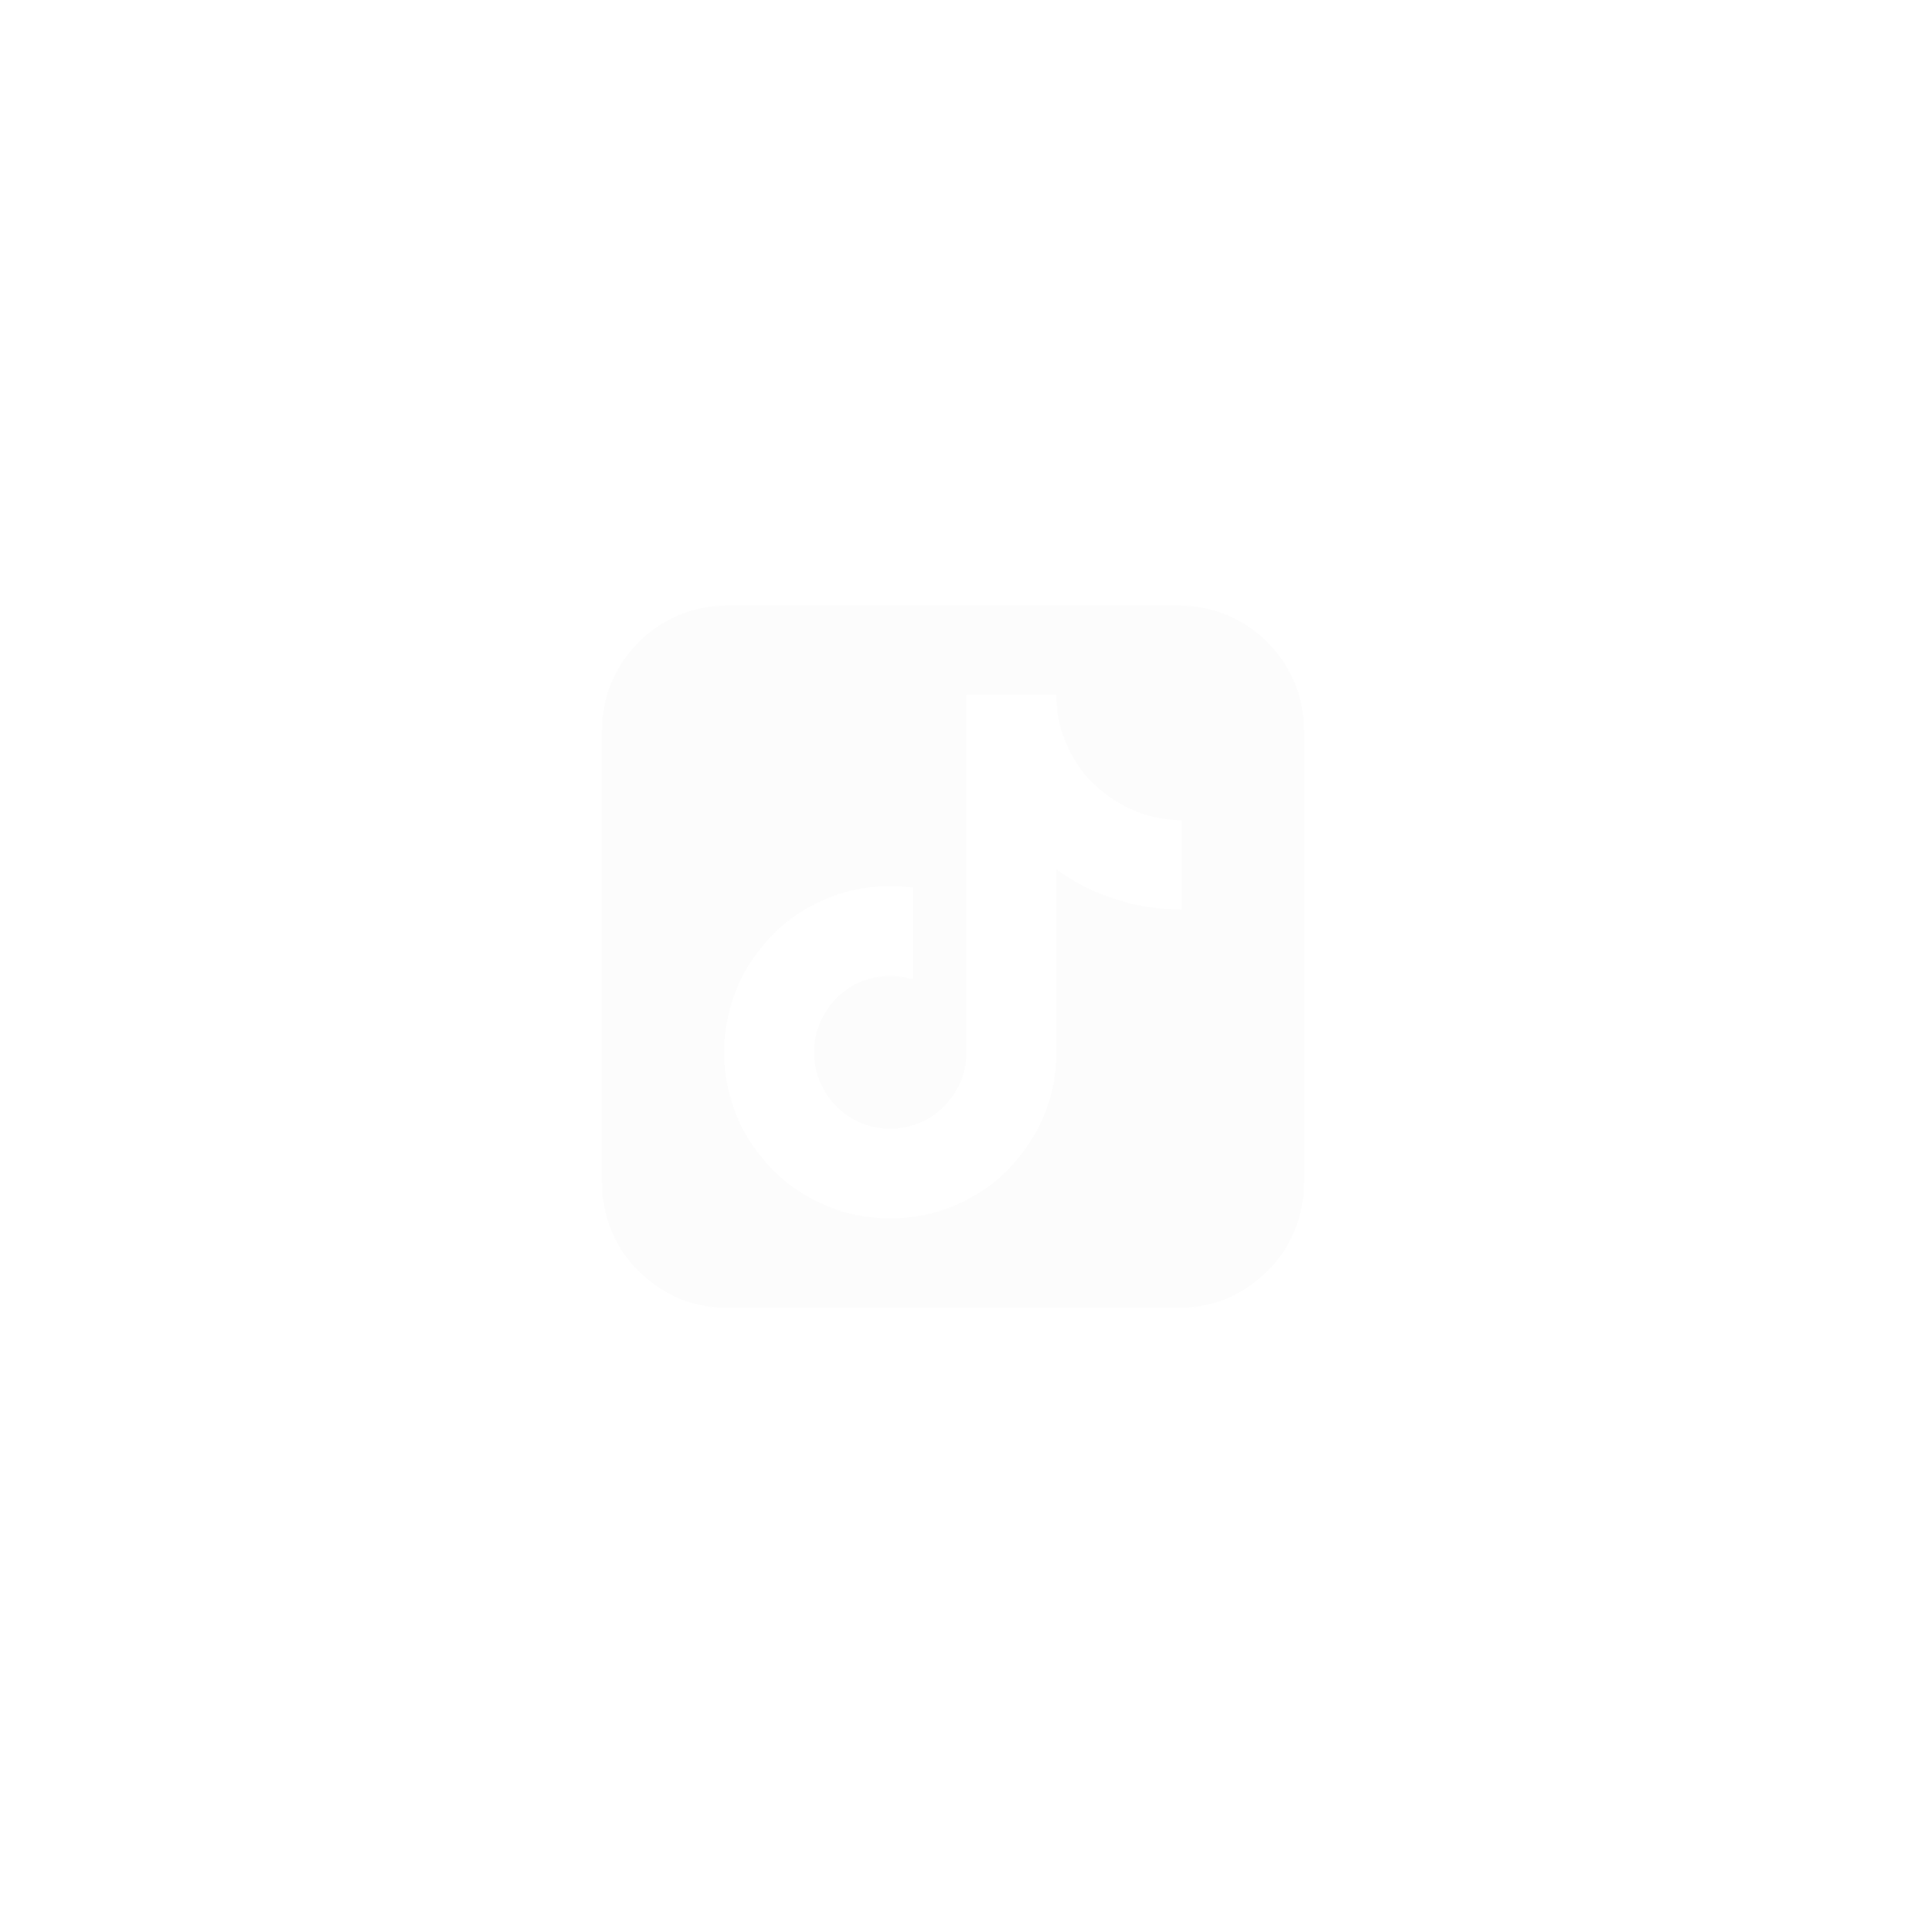 <svg width="76" height="77" viewBox="0 0 76 77" fill="none" xmlns="http://www.w3.org/2000/svg">
<g id="tiktok 4" clip-path="url(#clip0_6078_17064)" filter="url(#filter0_d_6078_17064)">
<path id="Exclude" fill-rule="evenodd" clip-rule="evenodd" d="M29 16.13C26.239 16.13 24 18.369 24 21.13V39.13C24 41.892 26.239 44.13 29 44.13H47C49.761 44.13 52 41.892 52 39.13V21.13C52 18.369 49.761 16.13 47 16.13H29ZM42.122 26.653C43.581 27.698 45.331 28.258 47.125 28.253V24.69C46.154 24.69 45.205 24.404 44.395 23.869C43.826 23.501 43.337 23.022 42.959 22.459C42.582 21.897 42.323 21.263 42.198 20.597C42.145 20.299 42.12 19.996 42.122 19.693H38.536V33.941C38.536 34.583 38.334 35.208 37.958 35.727C37.582 36.246 37.051 36.634 36.442 36.833C35.833 37.033 35.177 37.035 34.566 36.839C33.956 36.643 33.423 36.259 33.044 35.742C32.665 35.224 32.459 34.601 32.455 33.959C32.451 33.318 32.65 32.692 33.023 32.17C33.396 31.648 33.925 31.258 34.532 31.055C35.14 30.852 35.797 30.846 36.408 31.038V27.372C35.072 27.187 33.711 27.414 32.508 28.024C31.304 28.634 30.316 29.596 29.674 30.783C29.032 31.971 28.767 33.326 28.915 34.667C29.063 36.009 29.617 37.273 30.503 38.292C31.389 39.31 32.564 40.033 33.871 40.365C35.179 40.696 36.556 40.621 37.819 40.148C39.083 39.675 40.172 38.827 40.941 37.718C41.71 36.609 42.122 35.291 42.122 33.941V26.653Z" fill="#FCFCFC"/>
</g>
<defs>
<filter id="filter0_d_6078_17064" x="0" y="0.13" width="76" height="76" filterUnits="userSpaceOnUse" color-interpolation-filters="sRGB">
<feFlood flood-opacity="0" result="BackgroundImageFix"/>
<feColorMatrix in="SourceAlpha" type="matrix" values="0 0 0 0 0 0 0 0 0 0 0 0 0 0 0 0 0 0 127 0" result="hardAlpha"/>
<feOffset dy="8"/>
<feGaussianBlur stdDeviation="12"/>
<feColorMatrix type="matrix" values="0 0 0 0 0 0 0 0 0 0 0 0 0 0 0 0 0 0 0.1 0"/>
<feBlend mode="normal" in2="BackgroundImageFix" result="effect1_dropShadow_6078_17064"/>
<feBlend mode="normal" in="SourceGraphic" in2="effect1_dropShadow_6078_17064" result="shape"/>
</filter>
<clipPath id="clip0_6078_17064">
<rect width="28" height="28" fill="white" transform="translate(24 16.13)"/>
</clipPath>
</defs>
</svg>
